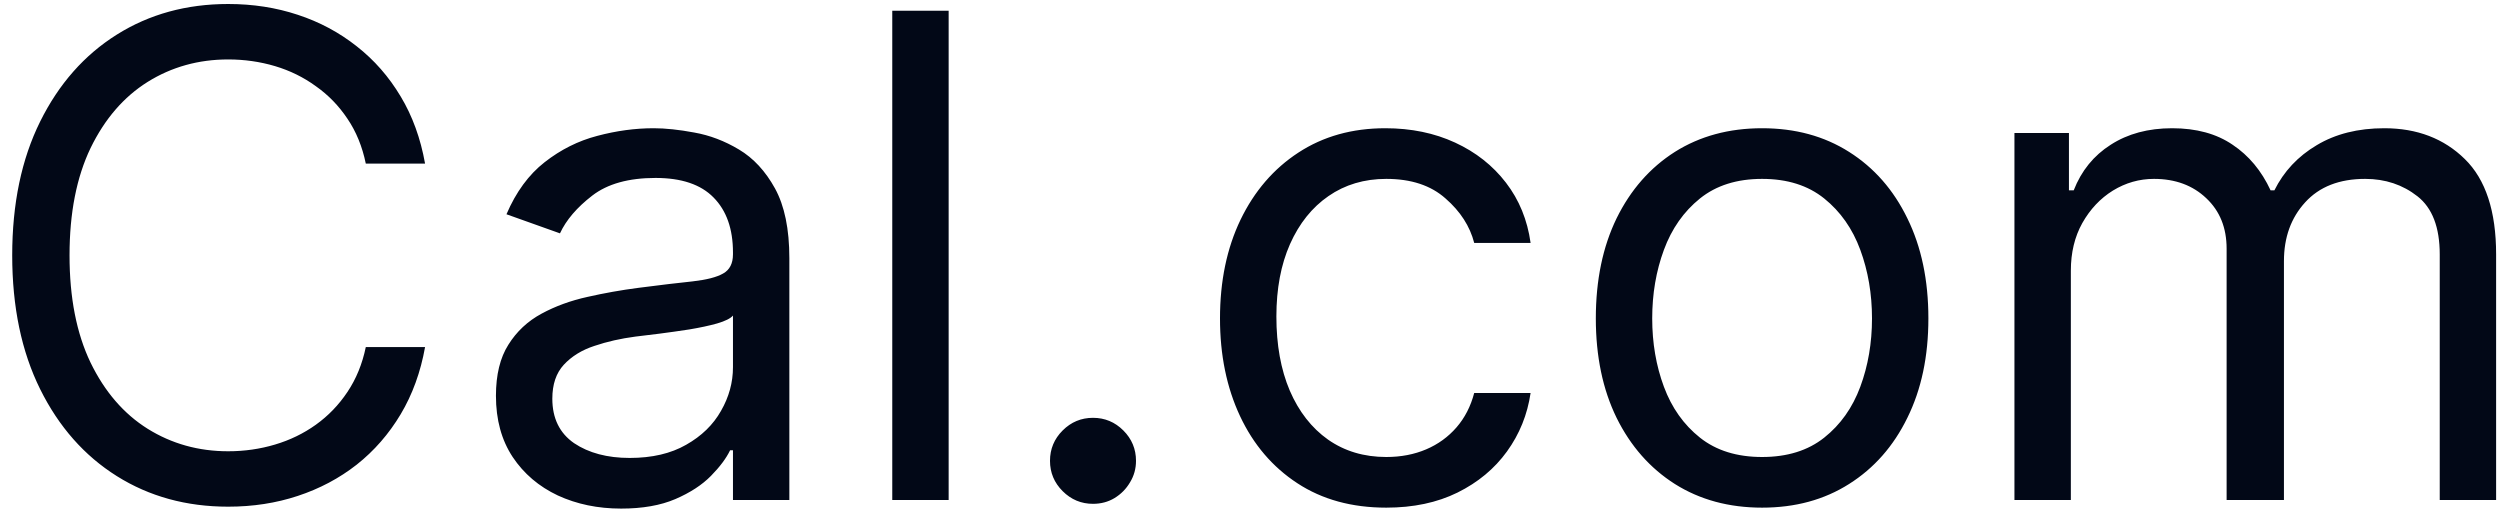 <svg width="85" height="18" viewBox="0 0 85 18" fill="none" xmlns="http://www.w3.org/2000/svg">
<path d="M14.452 5.562H12.437C12.318 4.983 12.11 4.474 11.812 4.035C11.519 3.597 11.162 3.228 10.739 2.931C10.322 2.627 9.859 2.4 9.35 2.248C8.841 2.097 8.311 2.021 7.758 2.021C6.751 2.021 5.838 2.275 5.021 2.784C4.208 3.293 3.561 4.043 3.079 5.034C2.603 6.026 2.364 7.241 2.364 8.682C2.364 10.122 2.603 11.338 3.079 12.329C3.561 13.32 4.208 14.07 5.021 14.579C5.838 15.088 6.751 15.343 7.758 15.343C8.311 15.343 8.841 15.267 9.35 15.115C9.859 14.964 10.322 14.739 10.739 14.441C11.162 14.138 11.519 13.767 11.812 13.328C12.11 12.884 12.318 12.375 12.437 11.801H14.452C14.3 12.651 14.024 13.412 13.623 14.084C13.222 14.755 12.724 15.327 12.128 15.798C11.533 16.264 10.864 16.618 10.122 16.862C9.386 17.106 8.598 17.227 7.758 17.227C6.339 17.227 5.077 16.881 3.973 16.188C2.868 15.495 1.999 14.509 1.365 13.231C0.732 11.953 0.415 10.436 0.415 8.682C0.415 6.927 0.732 5.411 1.365 4.133C1.999 2.855 2.868 1.869 3.973 1.176C5.077 0.483 6.339 0.136 7.758 0.136C8.598 0.136 9.386 0.258 10.122 0.502C10.864 0.745 11.533 1.103 12.128 1.574C12.724 2.04 13.222 2.608 13.623 3.28C14.024 3.946 14.3 4.707 14.452 5.562ZM21.119 17.292C20.328 17.292 19.611 17.143 18.966 16.846C18.322 16.542 17.81 16.106 17.431 15.538C17.052 14.964 16.862 14.271 16.862 13.458C16.862 12.743 17.003 12.164 17.285 11.72C17.566 11.27 17.943 10.918 18.414 10.664C18.885 10.409 19.405 10.22 19.973 10.095C20.547 9.965 21.124 9.862 21.704 9.787C22.462 9.689 23.076 9.616 23.548 9.567C24.024 9.513 24.371 9.424 24.587 9.299C24.809 9.175 24.921 8.958 24.921 8.649V8.584C24.921 7.783 24.701 7.16 24.262 6.716C23.829 6.272 23.171 6.05 22.289 6.05C21.373 6.05 20.656 6.25 20.136 6.651C19.616 7.052 19.25 7.48 19.039 7.934L17.22 7.285C17.545 6.526 17.978 5.936 18.519 5.514C19.066 5.086 19.662 4.788 20.306 4.62C20.956 4.447 21.595 4.36 22.224 4.36C22.624 4.36 23.085 4.409 23.605 4.506C24.13 4.599 24.636 4.791 25.124 5.083C25.616 5.376 26.025 5.817 26.35 6.407C26.675 6.998 26.838 7.788 26.838 8.779V17H24.921V15.31H24.823C24.693 15.581 24.476 15.871 24.173 16.18C23.87 16.488 23.466 16.751 22.963 16.968C22.459 17.184 21.845 17.292 21.119 17.292ZM21.411 15.57C22.169 15.57 22.808 15.421 23.328 15.123C23.854 14.826 24.249 14.441 24.514 13.97C24.785 13.499 24.921 13.003 24.921 12.483V10.729C24.839 10.826 24.66 10.916 24.384 10.997C24.114 11.073 23.799 11.14 23.442 11.2C23.09 11.254 22.746 11.303 22.41 11.346C22.08 11.384 21.812 11.417 21.606 11.444C21.108 11.509 20.642 11.614 20.209 11.761C19.781 11.901 19.435 12.115 19.169 12.402C18.909 12.684 18.779 13.068 18.779 13.556C18.779 14.222 19.026 14.726 19.518 15.067C20.017 15.402 20.648 15.57 21.411 15.57ZM32.254 0.364V17H30.337V0.364H32.254ZM37.162 17.13C36.761 17.13 36.418 16.986 36.13 16.699C35.843 16.412 35.7 16.069 35.7 15.668C35.7 15.267 35.843 14.923 36.13 14.636C36.418 14.349 36.761 14.206 37.162 14.206C37.563 14.206 37.907 14.349 38.194 14.636C38.481 14.923 38.624 15.267 38.624 15.668C38.624 15.933 38.557 16.177 38.421 16.399C38.291 16.621 38.115 16.8 37.893 16.935C37.677 17.065 37.433 17.13 37.162 17.13ZM47.133 17.26C45.964 17.26 44.956 16.984 44.112 16.431C43.267 15.879 42.617 15.118 42.162 14.149C41.707 13.179 41.48 12.072 41.48 10.826C41.48 9.559 41.712 8.441 42.178 7.471C42.649 6.497 43.305 5.736 44.144 5.189C44.989 4.636 45.974 4.36 47.101 4.36C47.978 4.36 48.769 4.523 49.473 4.848C50.177 5.173 50.754 5.627 51.203 6.212C51.653 6.797 51.932 7.48 52.04 8.259H50.123C49.977 7.691 49.652 7.187 49.148 6.748C48.65 6.304 47.978 6.082 47.133 6.082C46.386 6.082 45.731 6.277 45.168 6.667C44.61 7.052 44.174 7.596 43.86 8.3C43.551 8.999 43.397 9.819 43.397 10.761C43.397 11.725 43.548 12.565 43.852 13.28C44.16 13.994 44.594 14.55 45.151 14.945C45.715 15.34 46.375 15.538 47.133 15.538C47.632 15.538 48.084 15.451 48.49 15.278C48.896 15.105 49.24 14.855 49.522 14.53C49.803 14.206 50.004 13.816 50.123 13.361H52.04C51.932 14.097 51.663 14.761 51.236 15.351C50.813 15.936 50.253 16.402 49.554 16.748C48.861 17.089 48.054 17.26 47.133 17.26ZM59.911 17.26C58.785 17.26 57.797 16.992 56.946 16.456C56.102 15.92 55.441 15.17 54.964 14.206C54.493 13.242 54.258 12.115 54.258 10.826C54.258 9.527 54.493 8.392 54.964 7.423C55.441 6.453 56.102 5.701 56.946 5.164C57.797 4.628 58.785 4.36 59.911 4.36C61.038 4.36 62.023 4.628 62.868 5.164C63.718 5.701 64.379 6.453 64.85 7.423C65.327 8.392 65.565 9.527 65.565 10.826C65.565 12.115 65.327 13.242 64.85 14.206C64.379 15.17 63.718 15.92 62.868 16.456C62.023 16.992 61.038 17.26 59.911 17.26ZM59.911 15.538C60.767 15.538 61.471 15.319 62.023 14.88C62.576 14.441 62.985 13.864 63.25 13.15C63.515 12.435 63.648 11.66 63.648 10.826C63.648 9.992 63.515 9.215 63.25 8.495C62.985 7.775 62.576 7.193 62.023 6.748C61.471 6.304 60.767 6.082 59.911 6.082C59.056 6.082 58.352 6.304 57.799 6.748C57.247 7.193 56.838 7.775 56.573 8.495C56.307 9.215 56.175 9.992 56.175 10.826C56.175 11.66 56.307 12.435 56.573 13.15C56.838 13.864 57.247 14.441 57.799 14.88C58.352 15.319 59.056 15.538 59.911 15.538ZM68.491 17V4.523H70.344V6.472H70.506C70.766 5.806 71.186 5.289 71.765 4.921C72.344 4.547 73.04 4.36 73.853 4.36C74.676 4.36 75.361 4.547 75.908 4.921C76.46 5.289 76.891 5.806 77.2 6.472H77.329C77.649 5.828 78.128 5.316 78.767 4.937C79.406 4.553 80.173 4.36 81.066 4.36C82.182 4.36 83.094 4.71 83.804 5.408C84.513 6.101 84.868 7.182 84.868 8.649V17H82.951V8.649C82.951 7.729 82.699 7.071 82.195 6.675C81.692 6.28 81.099 6.082 80.416 6.082C79.539 6.082 78.859 6.348 78.377 6.878C77.895 7.404 77.654 8.07 77.654 8.877V17H75.705V8.454C75.705 7.745 75.475 7.174 75.014 6.74C74.554 6.302 73.961 6.082 73.235 6.082C72.737 6.082 72.271 6.215 71.838 6.48C71.41 6.746 71.064 7.114 70.798 7.585C70.538 8.051 70.409 8.59 70.409 9.202V17H68.491Z" fill="#020817"/>
</svg>
